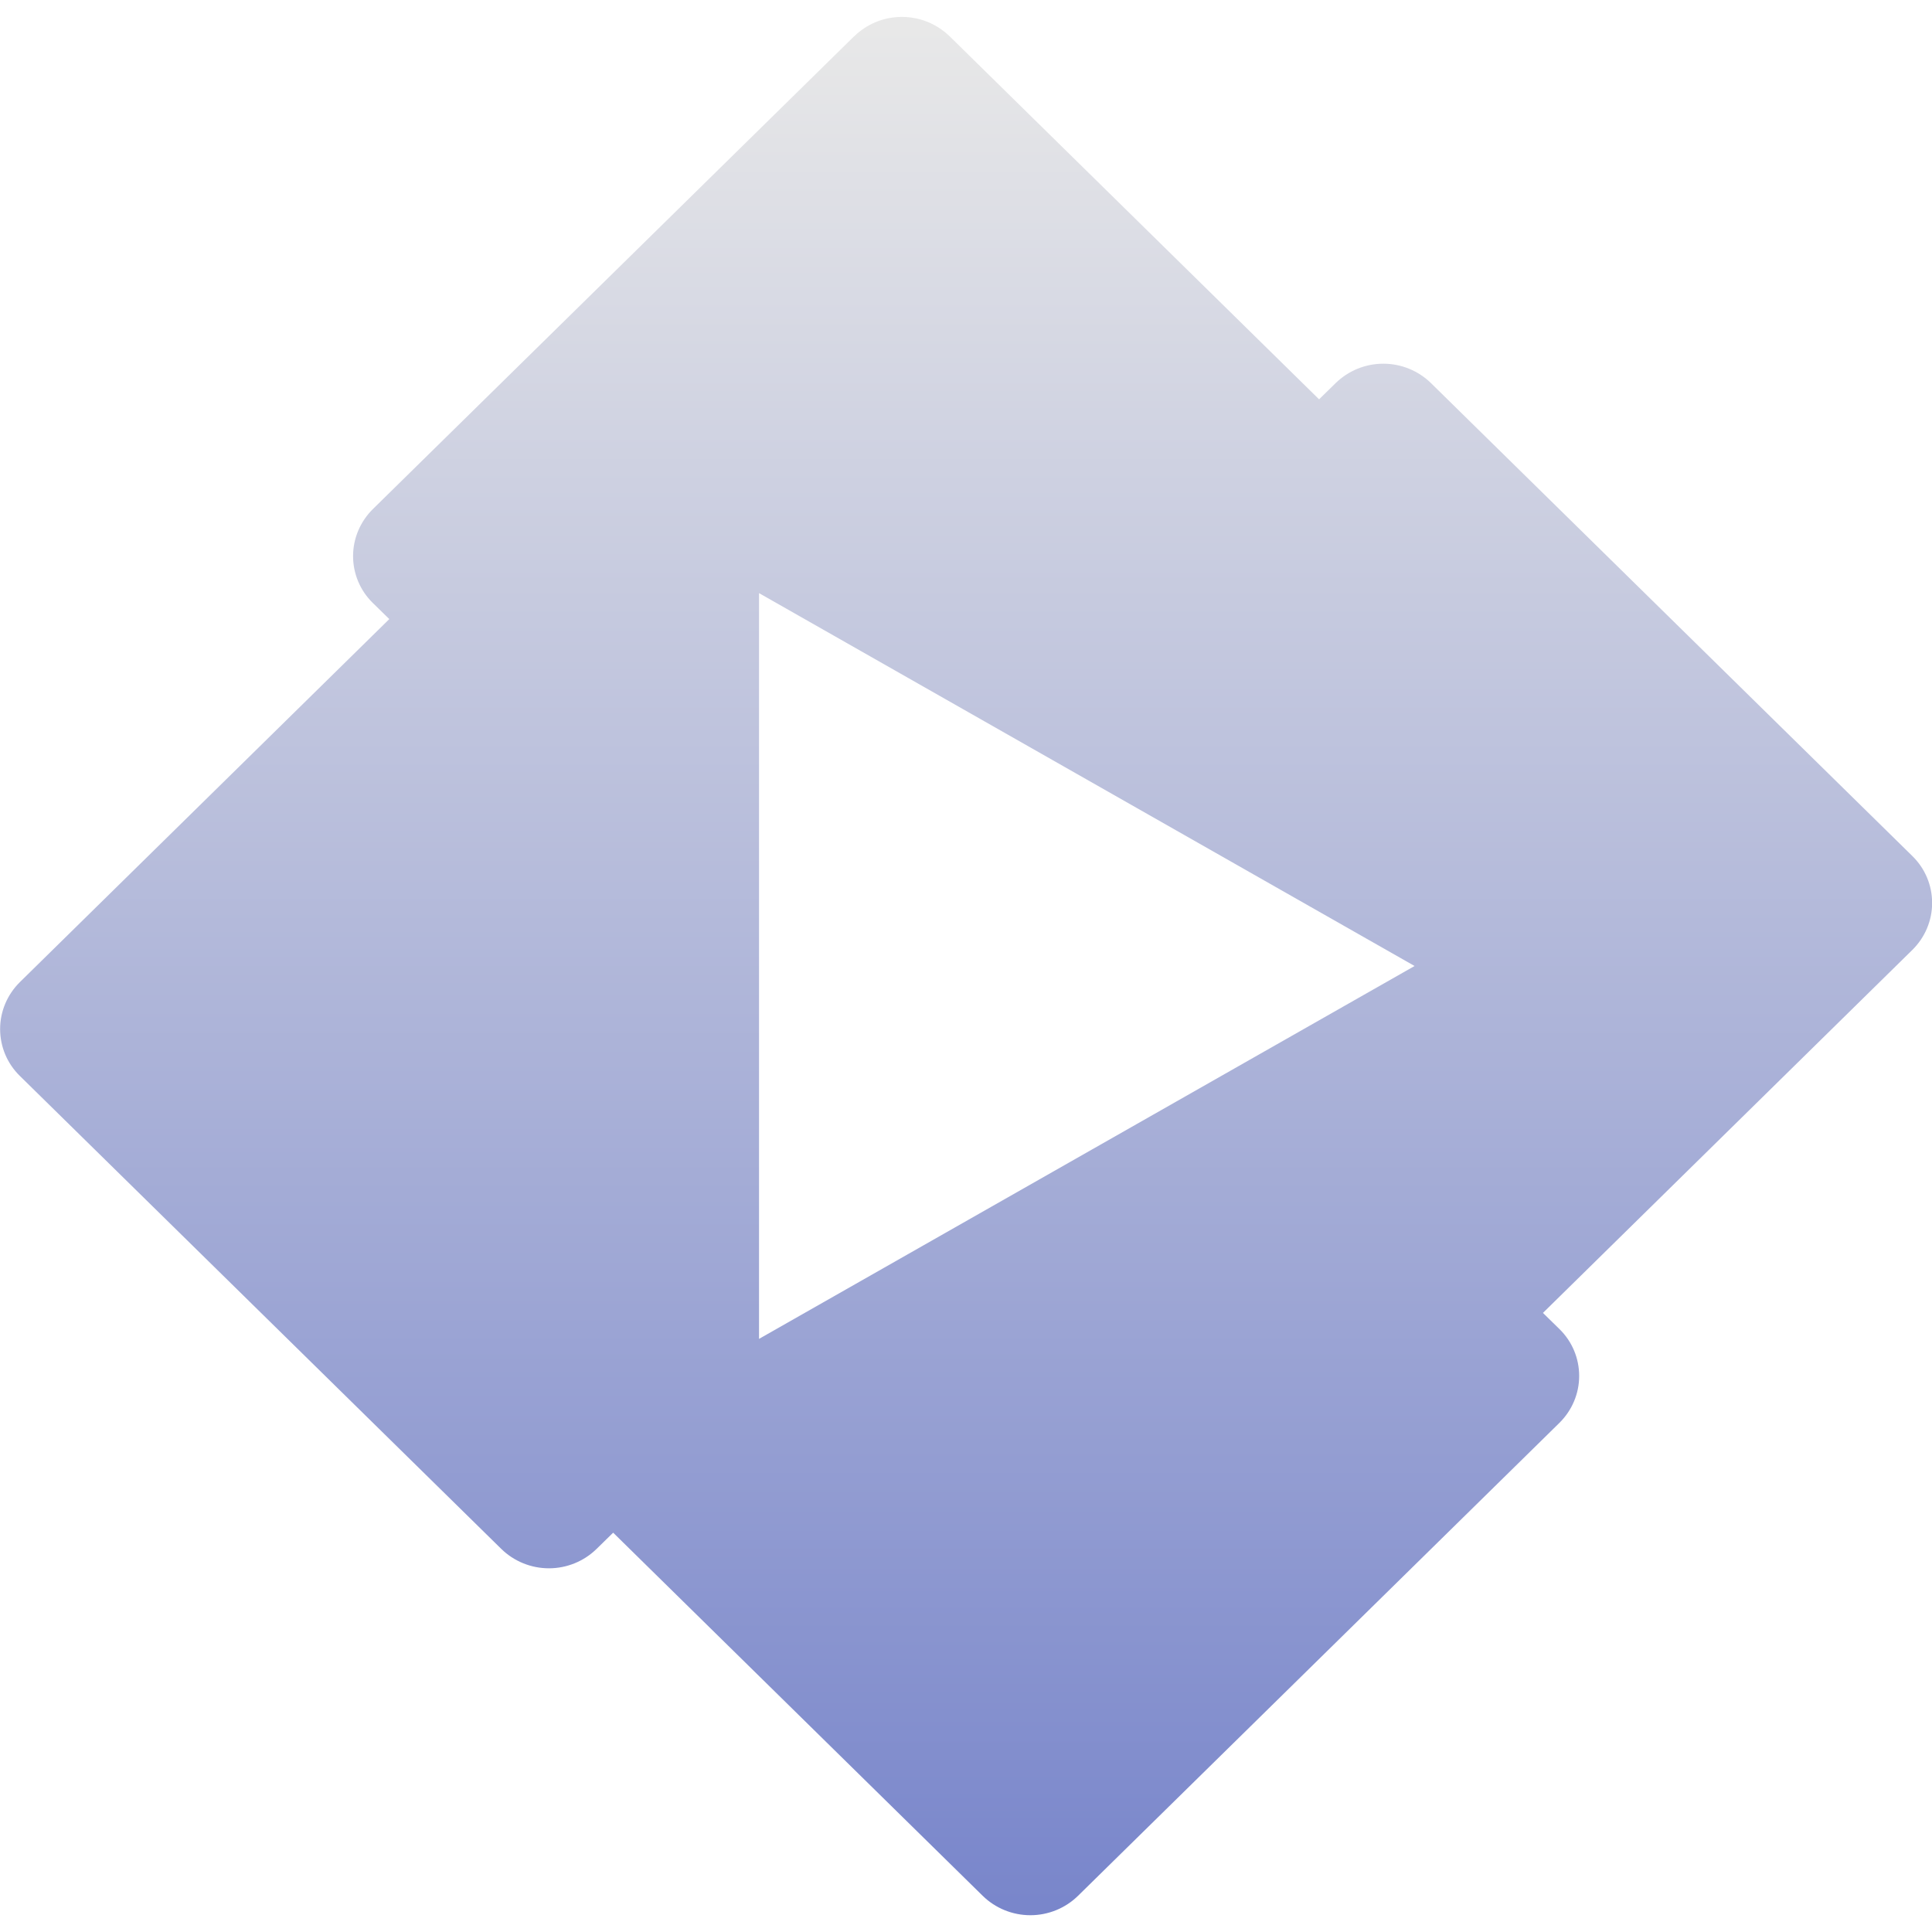 <svg width="16" height="16" fill="none" viewBox="0 0 16 16" xmlns="http://www.w3.org/2000/svg">
 <defs>
  <style id="current-color-scheme" type="text/css">
   .ColorScheme-Text { color:#e8e8e8; } .ColorScheme-Highlight { color:#5294e2; }
  </style>
  <linearGradient id="arrongin" x1="0%" x2="0%" y1="0%" y2="100%">
   <stop offset="0%" style="stop-color:#dd9b44; stop-opacity:1"/>
   <stop offset="100%" style="stop-color:#ad6c16; stop-opacity:1"/>
  </linearGradient>
  <linearGradient id="aurora" x1="0%" x2="0%" y1="0%" y2="100%">
   <stop offset="0%" style="stop-color:#09D4DF; stop-opacity:1"/>
   <stop offset="100%" style="stop-color:#9269F4; stop-opacity:1"/>
  </linearGradient>
  <linearGradient id="fitdance" x1="0%" x2="0%" y1="0%" y2="100%">
   <stop offset="0%" style="stop-color:#1AD6AB; stop-opacity:1"/>
   <stop offset="100%" style="stop-color:#329DB6; stop-opacity:1"/>
  </linearGradient>
  <linearGradient id="oomox" x1="0%" x2="0%" y1="0%" y2="100%">
   <stop offset="0%" style="stop-color:#e8e8e8; stop-opacity:1"/>
   <stop offset="100%" style="stop-color:#7986CB; stop-opacity:1"/>
  </linearGradient>
  <linearGradient id="rainblue" x1="0%" x2="0%" y1="0%" y2="100%">
   <stop offset="0%" style="stop-color:#00F260; stop-opacity:1"/>
   <stop offset="100%" style="stop-color:#0575E6; stop-opacity:1"/>
  </linearGradient>
  <linearGradient id="sunrise" x1="0%" x2="0%" y1="0%" y2="100%">
   <stop offset="0%" style="stop-color: #FF8501; stop-opacity:1"/>
   <stop offset="100%" style="stop-color: #FFCB01; stop-opacity:1"/>
  </linearGradient>
  <linearGradient id="telinkrin" x1="0%" x2="0%" y1="0%" y2="100%">
   <stop offset="0%" style="stop-color: #b2ced6; stop-opacity:1"/>
   <stop offset="100%" style="stop-color: #6da5b7; stop-opacity:1"/>
  </linearGradient>
  <linearGradient id="60spsycho" x1="0%" x2="0%" y1="0%" y2="100%">
   <stop offset="0%" style="stop-color: #df5940; stop-opacity:1"/>
   <stop offset="25%" style="stop-color: #d8d15f; stop-opacity:1"/>
   <stop offset="50%" style="stop-color: #e9882a; stop-opacity:1"/>
   <stop offset="100%" style="stop-color: #279362; stop-opacity:1"/>
  </linearGradient>
  <linearGradient id="90ssummer" x1="0%" x2="0%" y1="0%" y2="100%">
   <stop offset="0%" style="stop-color: #f618c7; stop-opacity:1"/>
   <stop offset="20%" style="stop-color: #94ffab; stop-opacity:1"/>
   <stop offset="50%" style="stop-color: #fbfd54; stop-opacity:1"/>
   <stop offset="100%" style="stop-color: #0f83ae; stop-opacity:1"/>
  </linearGradient>
 </defs>
 <path d="m7.074 0.301c0.103-0.101 0.241-0.159 0.387-0.161 0.075-0.001 0.149 0.013 0.218 0.04 0.069 0.028 0.132 0.069 0.185 0.12l3.06 3.007 0.137-0.134c0.105-0.103 0.247-0.161 0.395-0.161s0.29 0.058 0.395 0.161l3.987 3.917c0.105 0.103 0.163 0.242 0.163 0.388s-0.059 0.285-0.163 0.388l-3.06 3.007 0.137 0.134c0.105 0.103 0.163 0.242 0.163 0.388s-0.059 0.285-0.163 0.388l-3.987 3.917c-0.105 0.103-0.247 0.161-0.395 0.161s-0.29-0.058-0.395-0.161l-3.06-3.007-0.137 0.134c-0.105 0.103-0.247 0.161-0.395 0.161-0.148 0-0.29-0.058-0.395-0.161l-3.987-3.917c-0.105-0.103-0.163-0.242-0.163-0.388s0.059-0.285 0.163-0.388l3.06-3.007-0.137-0.134c-0.105-0.103-0.163-0.242-0.163-0.388 0-0.145 0.059-0.285 0.163-0.388l3.987-3.917zm-0.788 10.787 5.429-3.088-5.429-3.088v6.175z" clip-rule="evenodd" style="fill:url(#oomox)" class="ColorScheme-Text" fill-rule="evenodd"/>
</svg>
